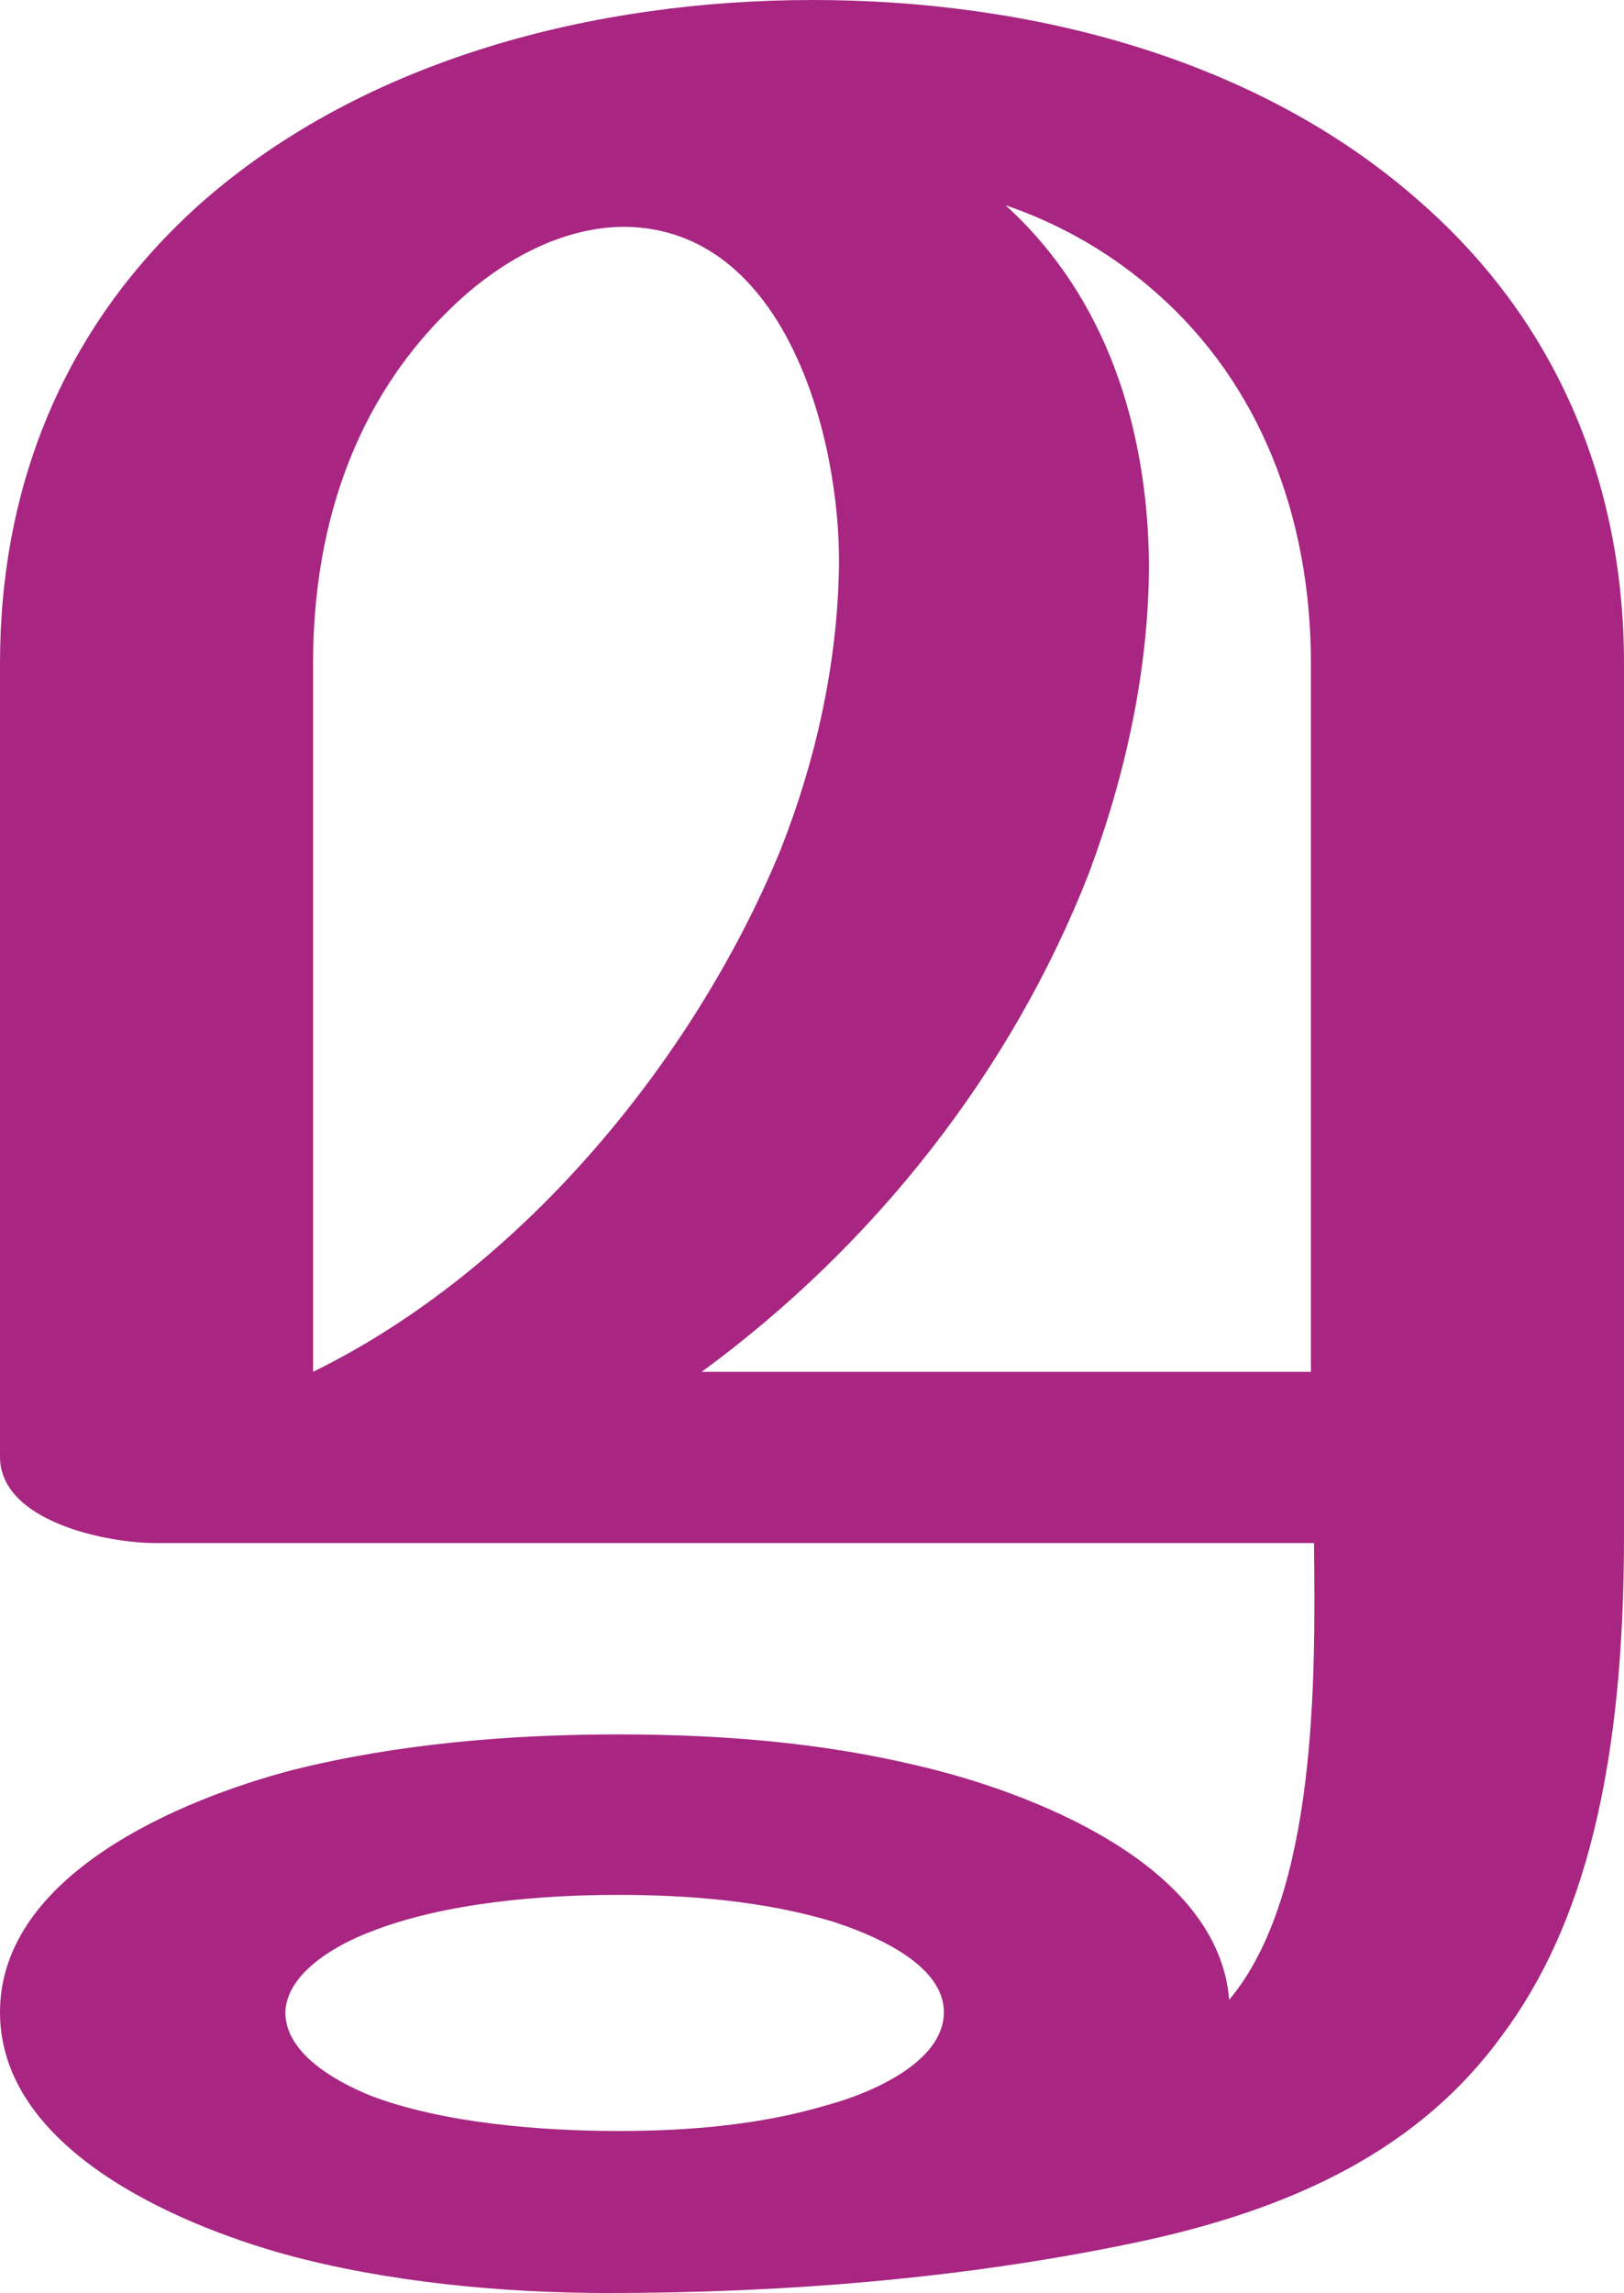<?xml version="1.0" encoding="UTF-8"?>
<!DOCTYPE svg PUBLIC "-//W3C//DTD SVG 1.1//EN" "http://www.w3.org/Graphics/SVG/1.1/DTD/svg11.dtd">
<!-- Creator: CorelDRAW X8 -->
<svg xmlns="http://www.w3.org/2000/svg" xml:space="preserve" width="1053px" height="1486px" version="1.1" style="shape-rendering:geometricPrecision; text-rendering:geometricPrecision; image-rendering:optimizeQuality; fill-rule:evenodd; clip-rule:evenodd"
viewBox="0 0 1053 1486"
 xmlns:xlink="http://www.w3.org/1999/xlink">
 <defs>
  <style type="text/css">
   <![CDATA[
    .fil0 {fill:#A82682;fill-rule:nonzero}
   ]]>
  </style>
 </defs>
 <g id="Layer_x0020_1">
  <path class="fil0" d="M455 889l395 0 0 -459c0,-95 -33,-181 -100,-240 -27,-24 -60,-44 -98,-57 66,60 92,145 93,232 0,68 -15,137 -39,201 -50,128 -139,241 -251,323zm598 107c0,150 -26,252 -79,323 -53,73 -134,113 -241,135 -111,23 -226,32 -339,32 -68,0 -143,-7 -209,-25 -72,-20 -185,-69 -185,-157 0,-89 117,-138 190,-157 68,-17 141,-23 211,-23 65,0 130,5 193,20 74,17 196,64 203,152 57,-68 56,-208 55,-296l-751 0c-32,0 -101,-14 -101,-56l0 -514c0,-116 42,-220 131,-299 106,-93 255,-131 396,-131 140,0 288,37 394,131 89,78 132,183 132,299l0 566zm-652 232c-50,0 -113,5 -161,24 -21,8 -54,26 -55,52 0,27 33,45 55,54 47,18 111,23 161,23 46,0 93,-4 136,-17 26,-7 75,-27 75,-60 0,-32 -48,-51 -73,-59 -44,-13 -92,-17 -138,-17zm-98 -1038c-71,62 -100,148 -100,240l0 459c135,-66 247,-202 303,-338 23,-58 37,-121 38,-184 1,-82 -34,-219 -139,-220 -38,0 -74,19 -102,43z"/>
 </g>
</svg>
